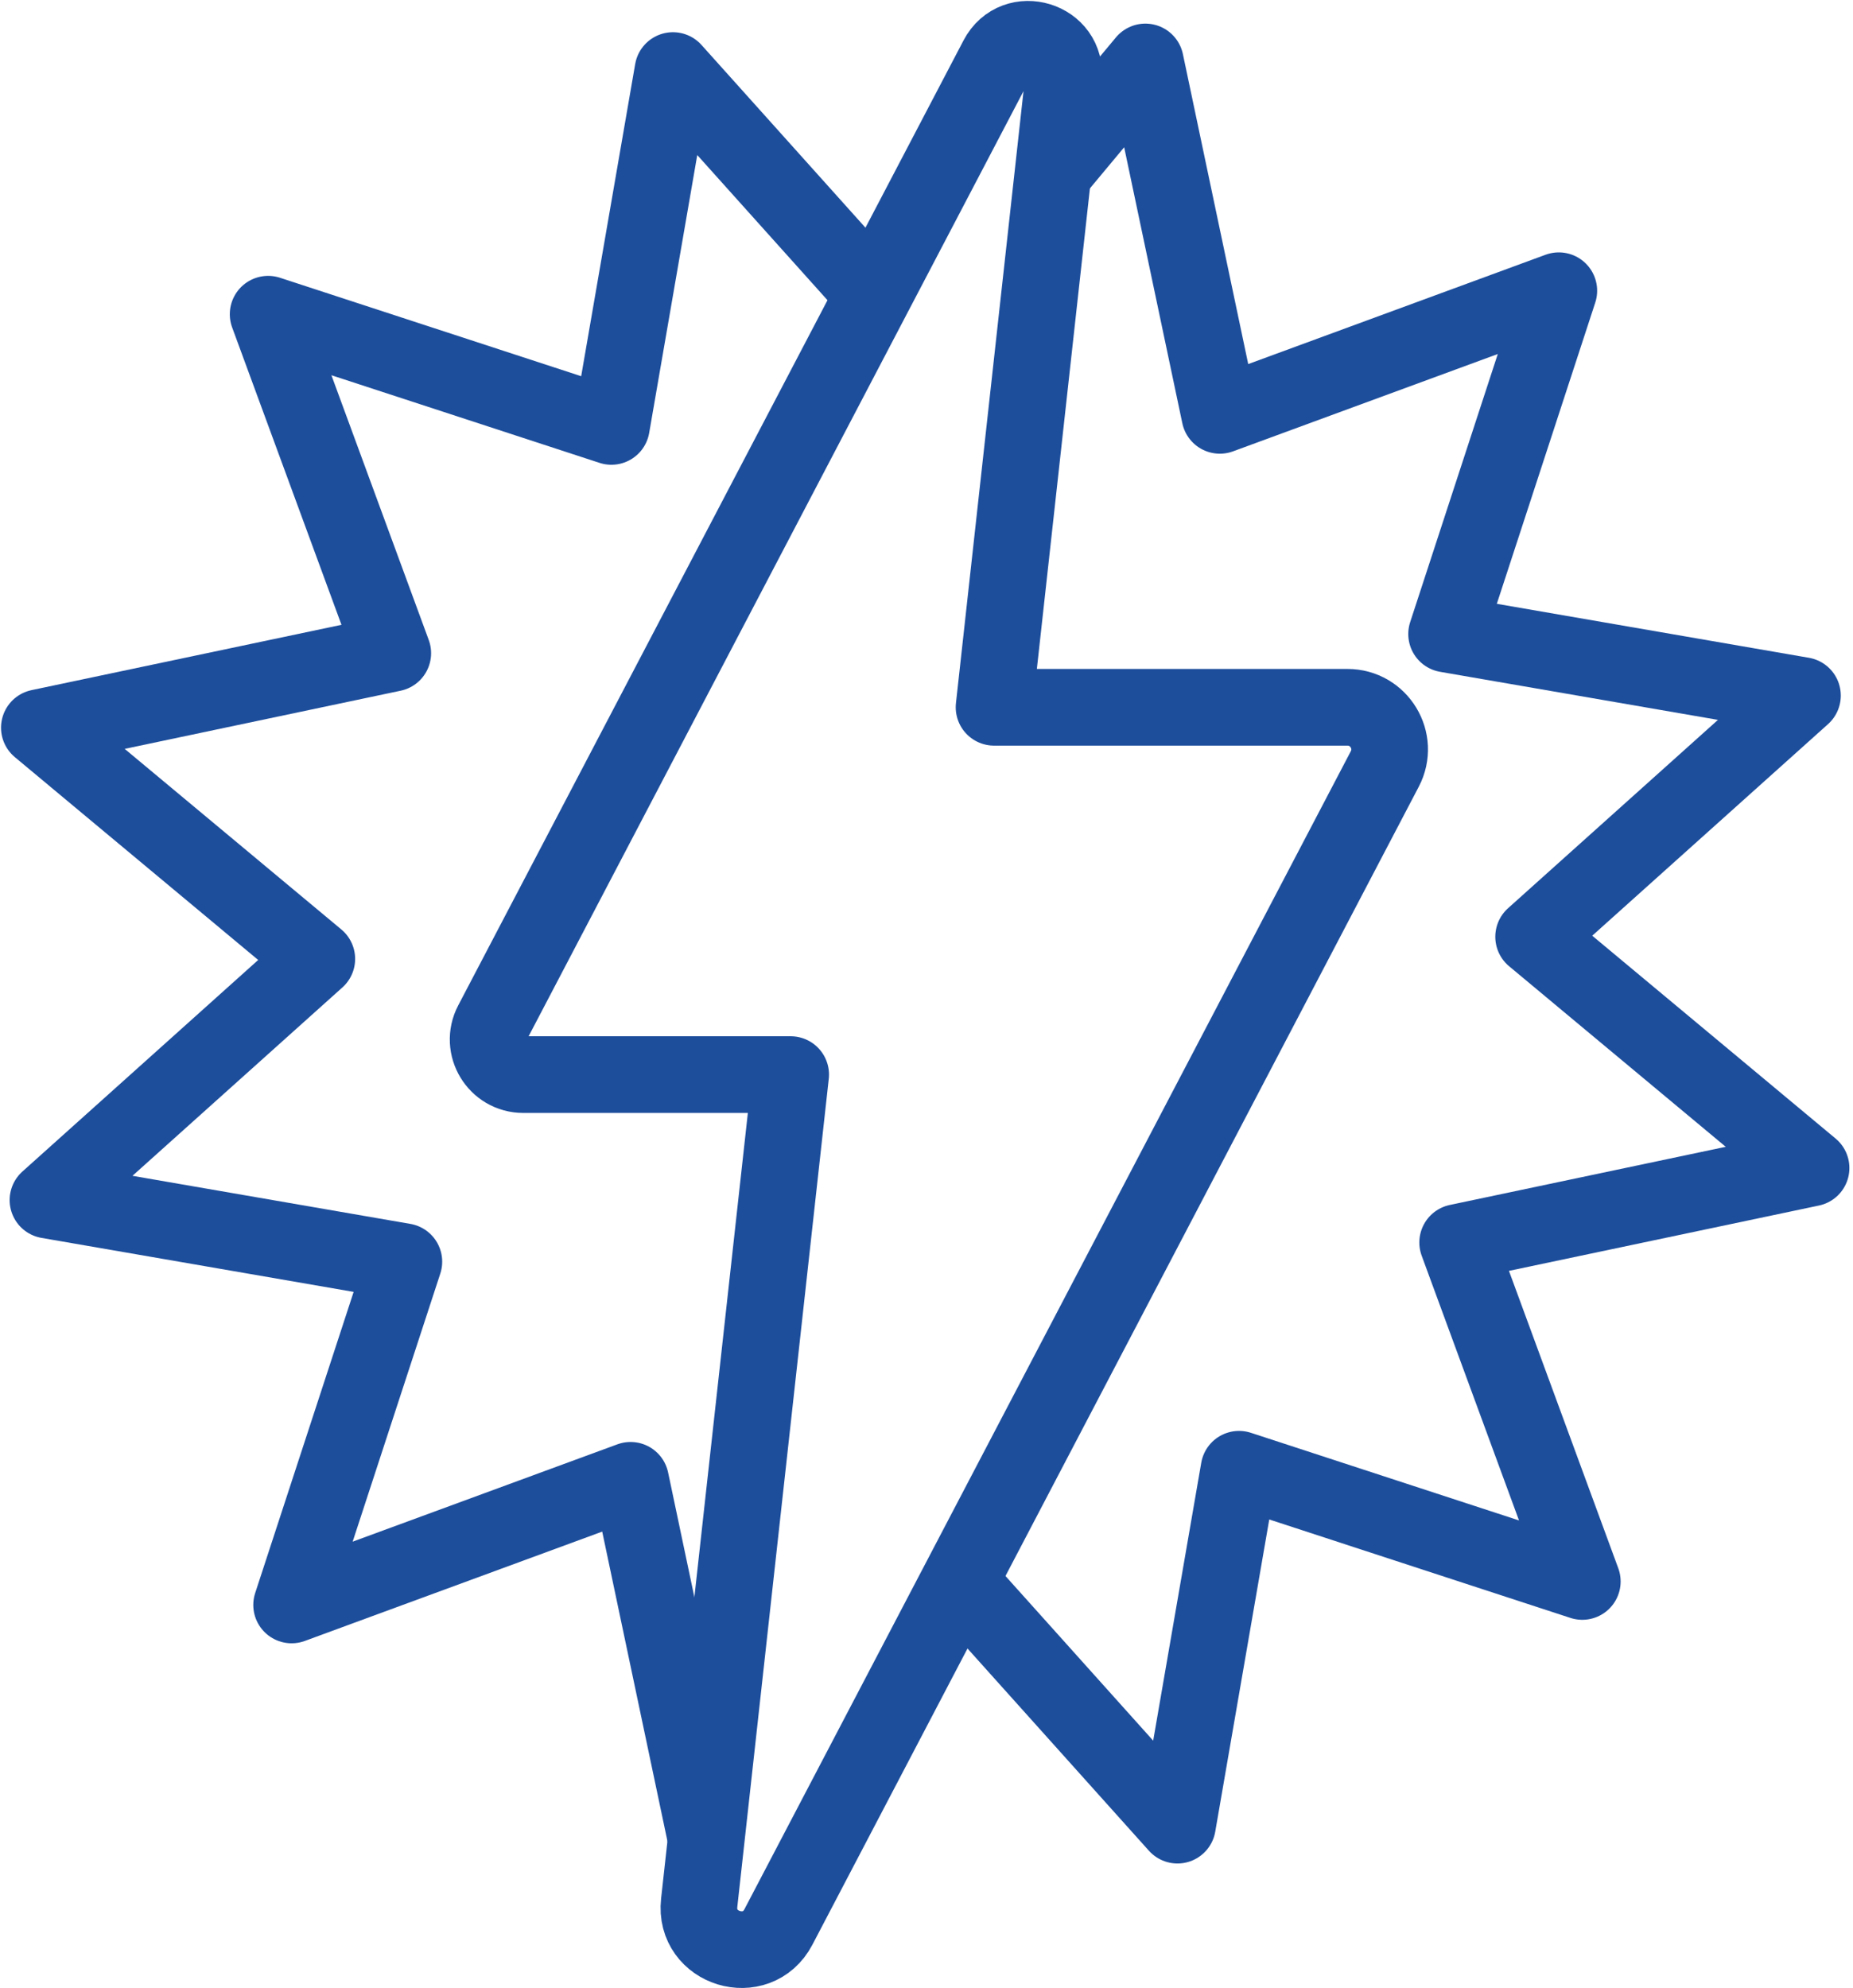 <?xml version="1.0" encoding="UTF-8" standalone="no"?>
<!DOCTYPE svg PUBLIC "-//W3C//DTD SVG 1.1//EN" "http://www.w3.org/Graphics/SVG/1.1/DTD/svg11.dtd">
<svg width="100%" height="100%" viewBox="0 0 179 192" version="1.1" xmlns="http://www.w3.org/2000/svg" xmlns:xlink="http://www.w3.org/1999/xlink" xml:space="preserve" xmlns:serif="http://www.serif.com/" style="fill-rule:evenodd;clip-rule:evenodd;stroke-linecap:round;stroke-linejoin:round;stroke-miterlimit:10;">
    <g transform="matrix(0.75,0,0,0.75,0,0)">
        <g id="Suplements" transform="matrix(4.167,0,0,4.167,-1655.62,-1469.41)">
            <g transform="matrix(1,0,0,1,438.966,392.339)">
                <path d="M0,-17.848L-10.923,-17.848L-8.777,-37.287C-8.645,-38.48 -10.261,-38.973 -10.817,-37.91L-26.436,-8.084C-26.814,-7.362 -26.29,-6.495 -25.474,-6.495L-17.21,-6.495L-20.037,19.102C-20.195,20.533 -18.256,21.125 -17.588,19.849L1.154,-15.941C1.608,-16.809 0.979,-17.848 0,-17.848Z" style="fill:none;fill-rule:nonzero;stroke:rgb(29,78,156);stroke-width:2.37px;"/>
            </g>
            <g transform="matrix(1,0,0,1,430.058,405.848)">
                <path d="M0,-48.109L2.662,-51.303L4.964,-40.38L15.441,-44.232L11.973,-33.621L22.972,-31.719L14.663,-24.264L23.238,-17.117L12.315,-14.815L16.167,-4.338L5.557,-7.806L3.654,3.194L-3.065,-4.296" style="fill:none;fill-rule:nonzero;stroke:rgb(29,78,156);stroke-width:2.37px;"/>
            </g>
            <g transform="matrix(1,0,0,1,419.11,354.811)">
                <path d="M0,54.496L-2.302,43.573L-12.779,47.425L-9.31,36.815L-20.31,34.912L-12.001,27.457L-20.576,20.31L-9.653,18.008L-13.505,7.531L-2.895,10.999L-0.992,0L5.087,6.775" style="fill:none;fill-rule:nonzero;stroke:rgb(29,78,156);stroke-width:2.37px;"/>
            </g>
        </g>
    </g>
</svg>
